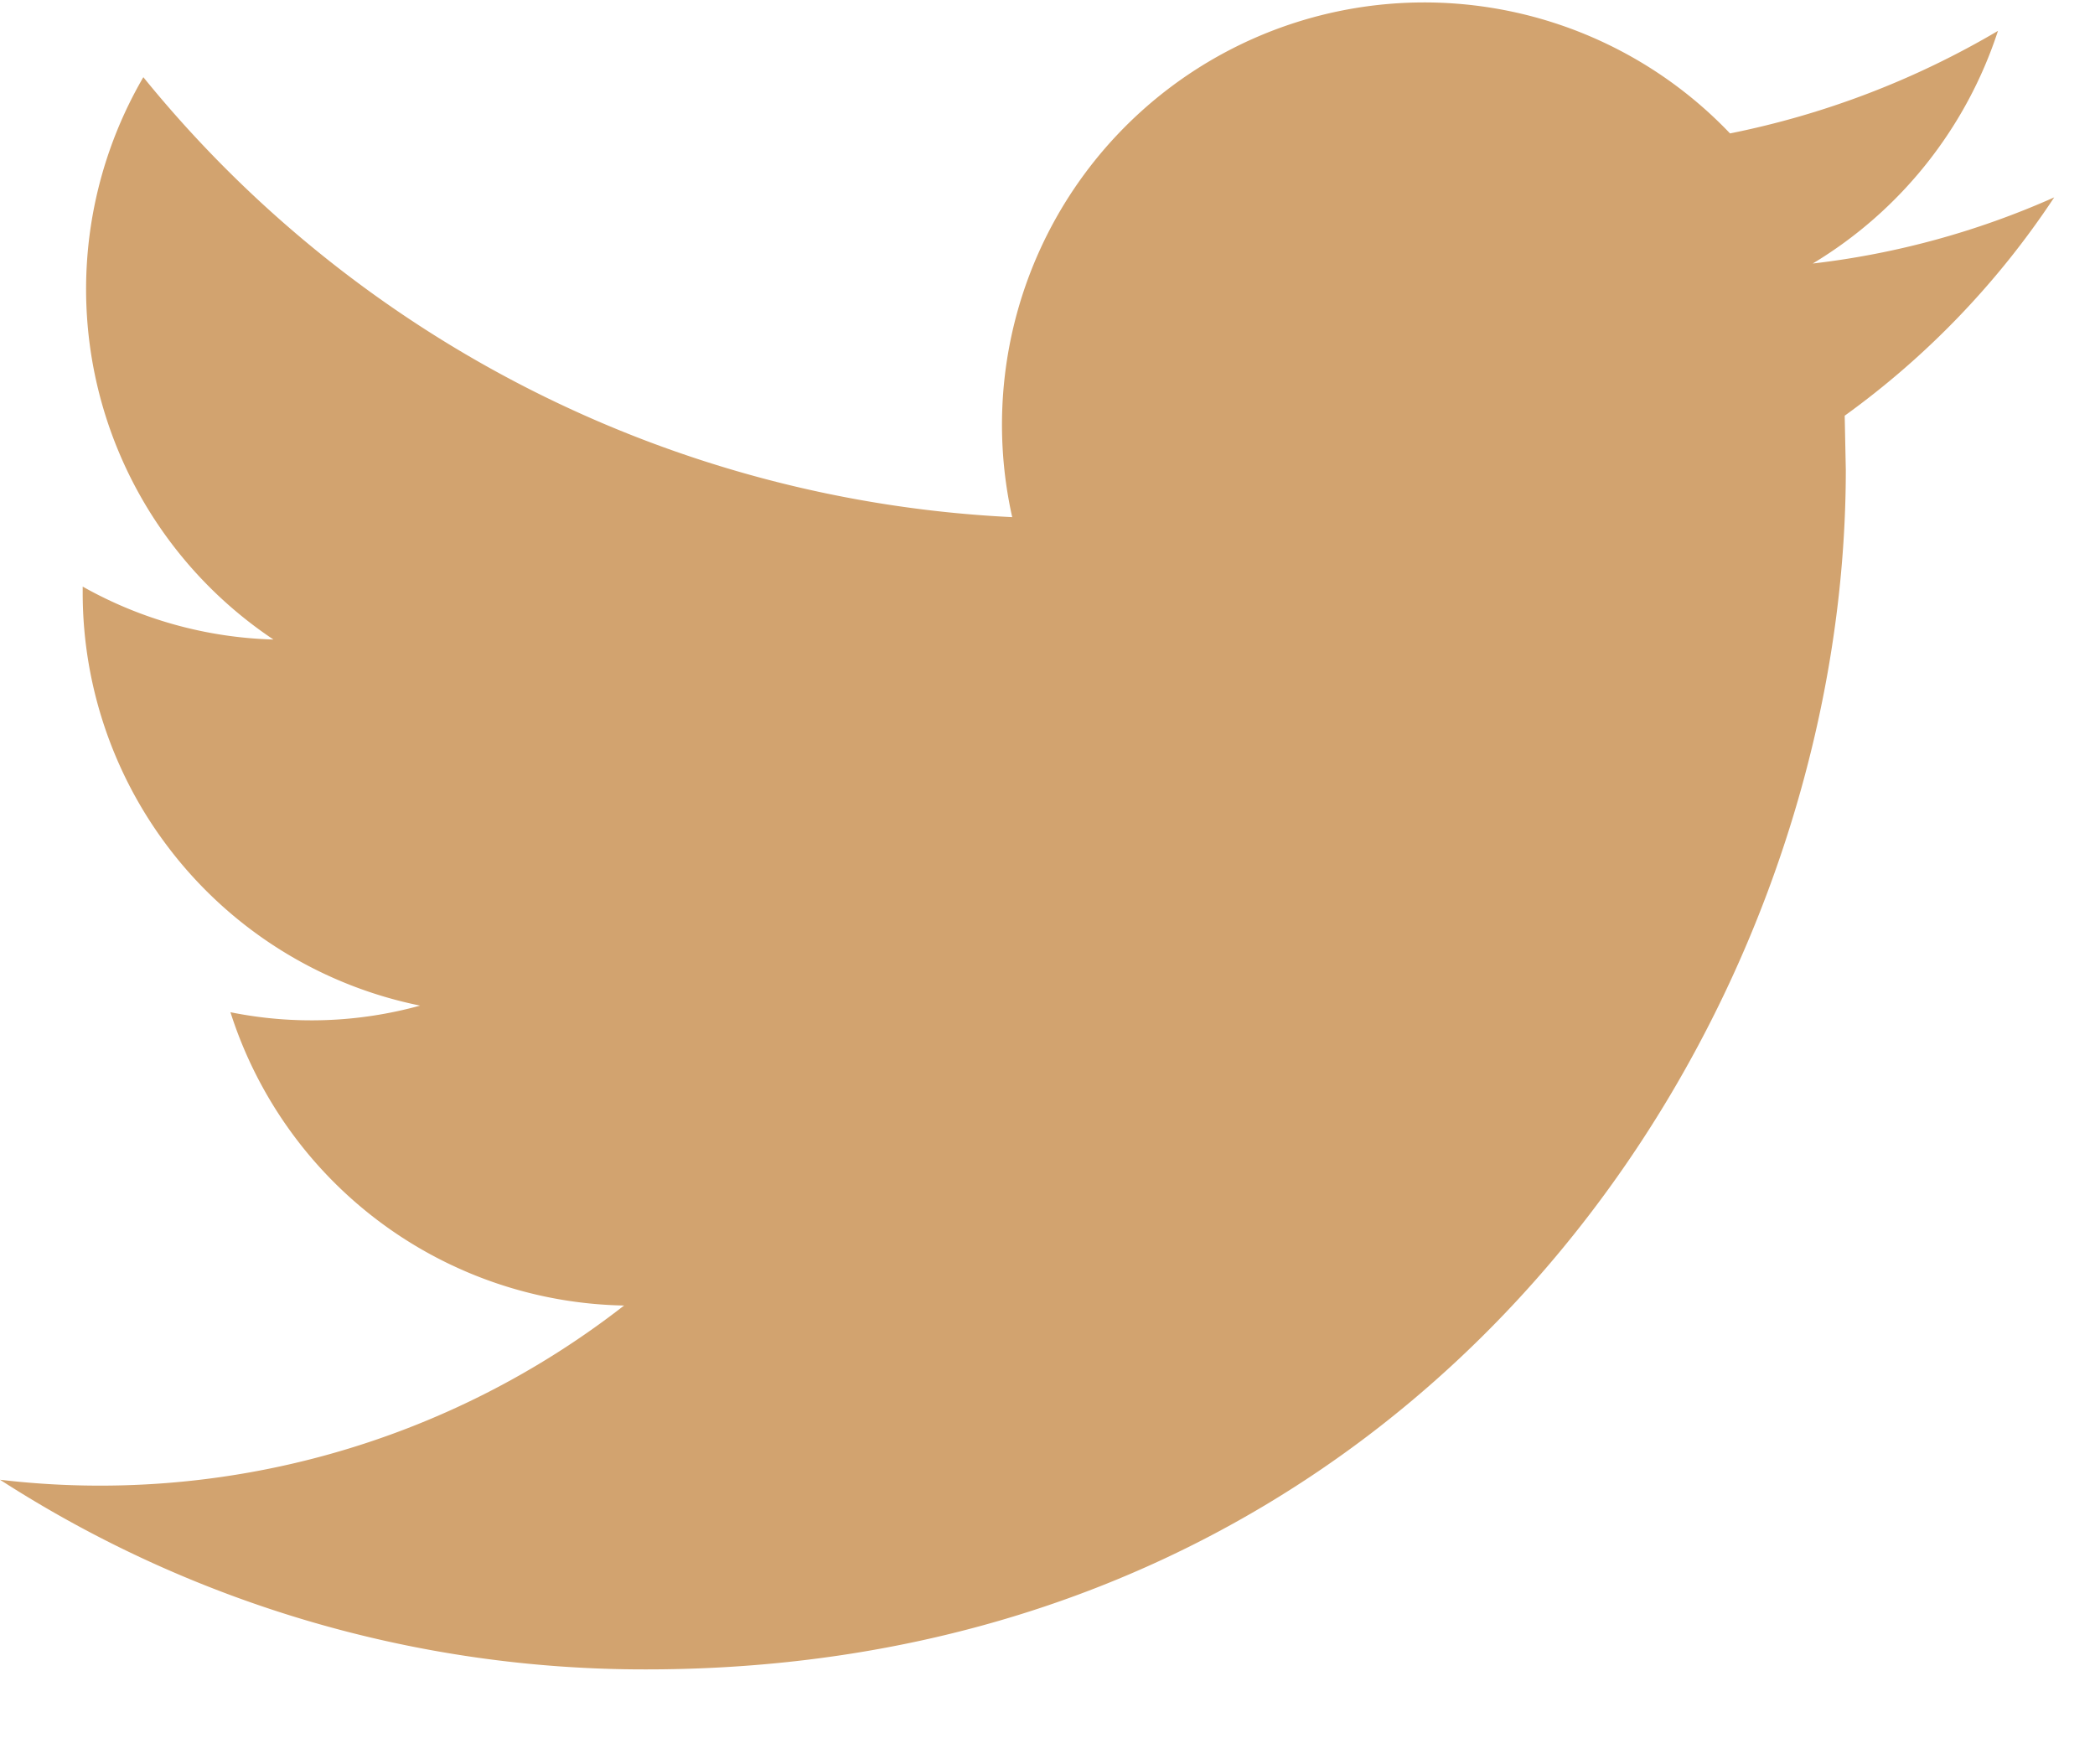 <svg xmlns="http://www.w3.org/2000/svg" width="19" height="16" viewBox="0 0 19 16"><path fill="#d2a36f" d="M5.86 15.14c7.03 0 10.88-5.82 10.88-10.88l-.01-.49a7.61 7.61 0 0 0 1.9-1.98 7.5 7.5 0 0 1-2.19.6A3.86 3.86 0 0 0 18.12.28a7.8 7.8 0 0 1-2.43.93 3.83 3.83 0 0 0-6.51 3.48A10.82 10.82 0 0 1 1.3.7a3.82 3.82 0 0 0 1.18 5.1 3.74 3.74 0 0 1-1.73-.48v.05a3.82 3.82 0 0 0 3.06 3.75 3.7 3.7 0 0 1-1.72.06 3.82 3.82 0 0 0 3.57 2.66A7.73 7.73 0 0 1 0 13.42a10.78 10.78 0 0 0 5.86 1.72"/></svg>